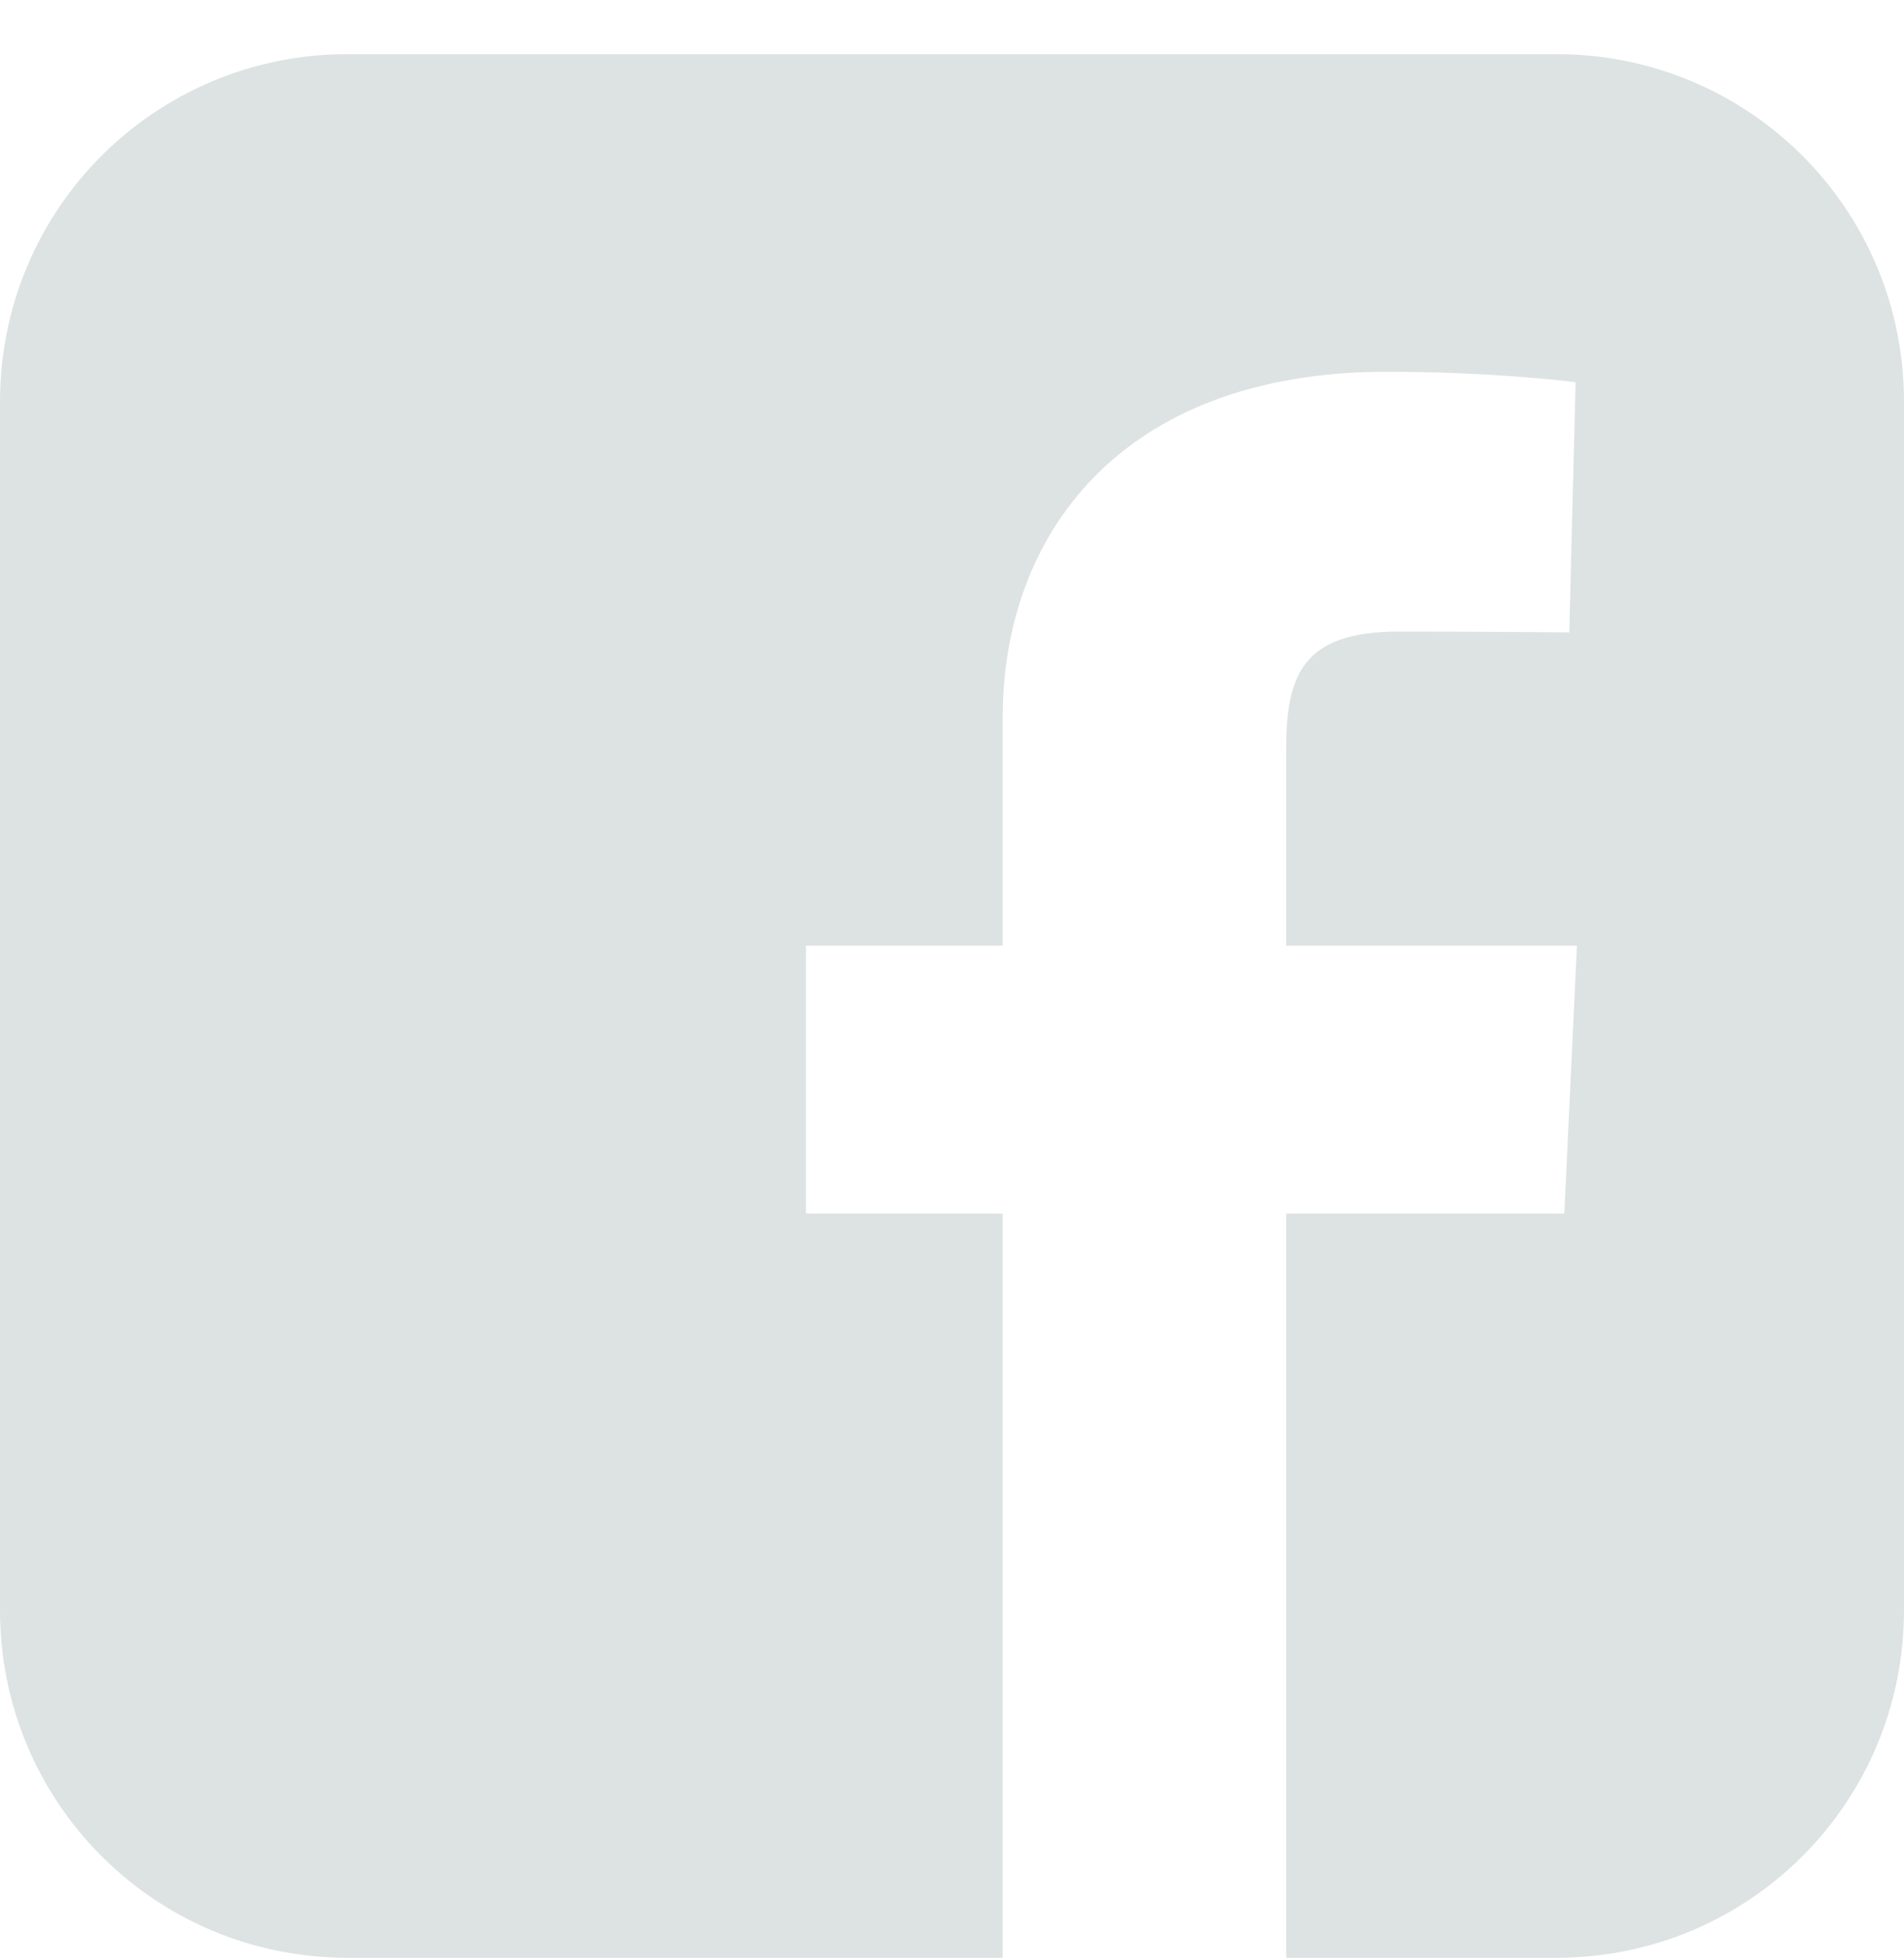<svg width="34" height="35" viewBox="0 0 34 35" fill="none" xmlns="http://www.w3.org/2000/svg">
<path d="M6.208 0.967C2.769 0.967 0 3.736 0 7.175V28.759C0 32.198 2.769 34.967 6.208 34.967H17.906V21.675H14.392V16.89H17.906V12.801C17.906 9.589 19.983 6.64 24.767 6.64C26.704 6.64 28.136 6.826 28.136 6.826L28.023 11.295C28.023 11.295 26.563 11.281 24.969 11.281C23.244 11.281 22.967 12.076 22.967 13.395V16.89H28.16L27.934 21.675H22.967V34.967H27.792C31.231 34.967 34 32.198 34 28.759V7.175C34 3.736 31.231 0.967 27.792 0.967H6.208L6.208 0.967Z" fill="#DDE3E2"/>
</svg>

